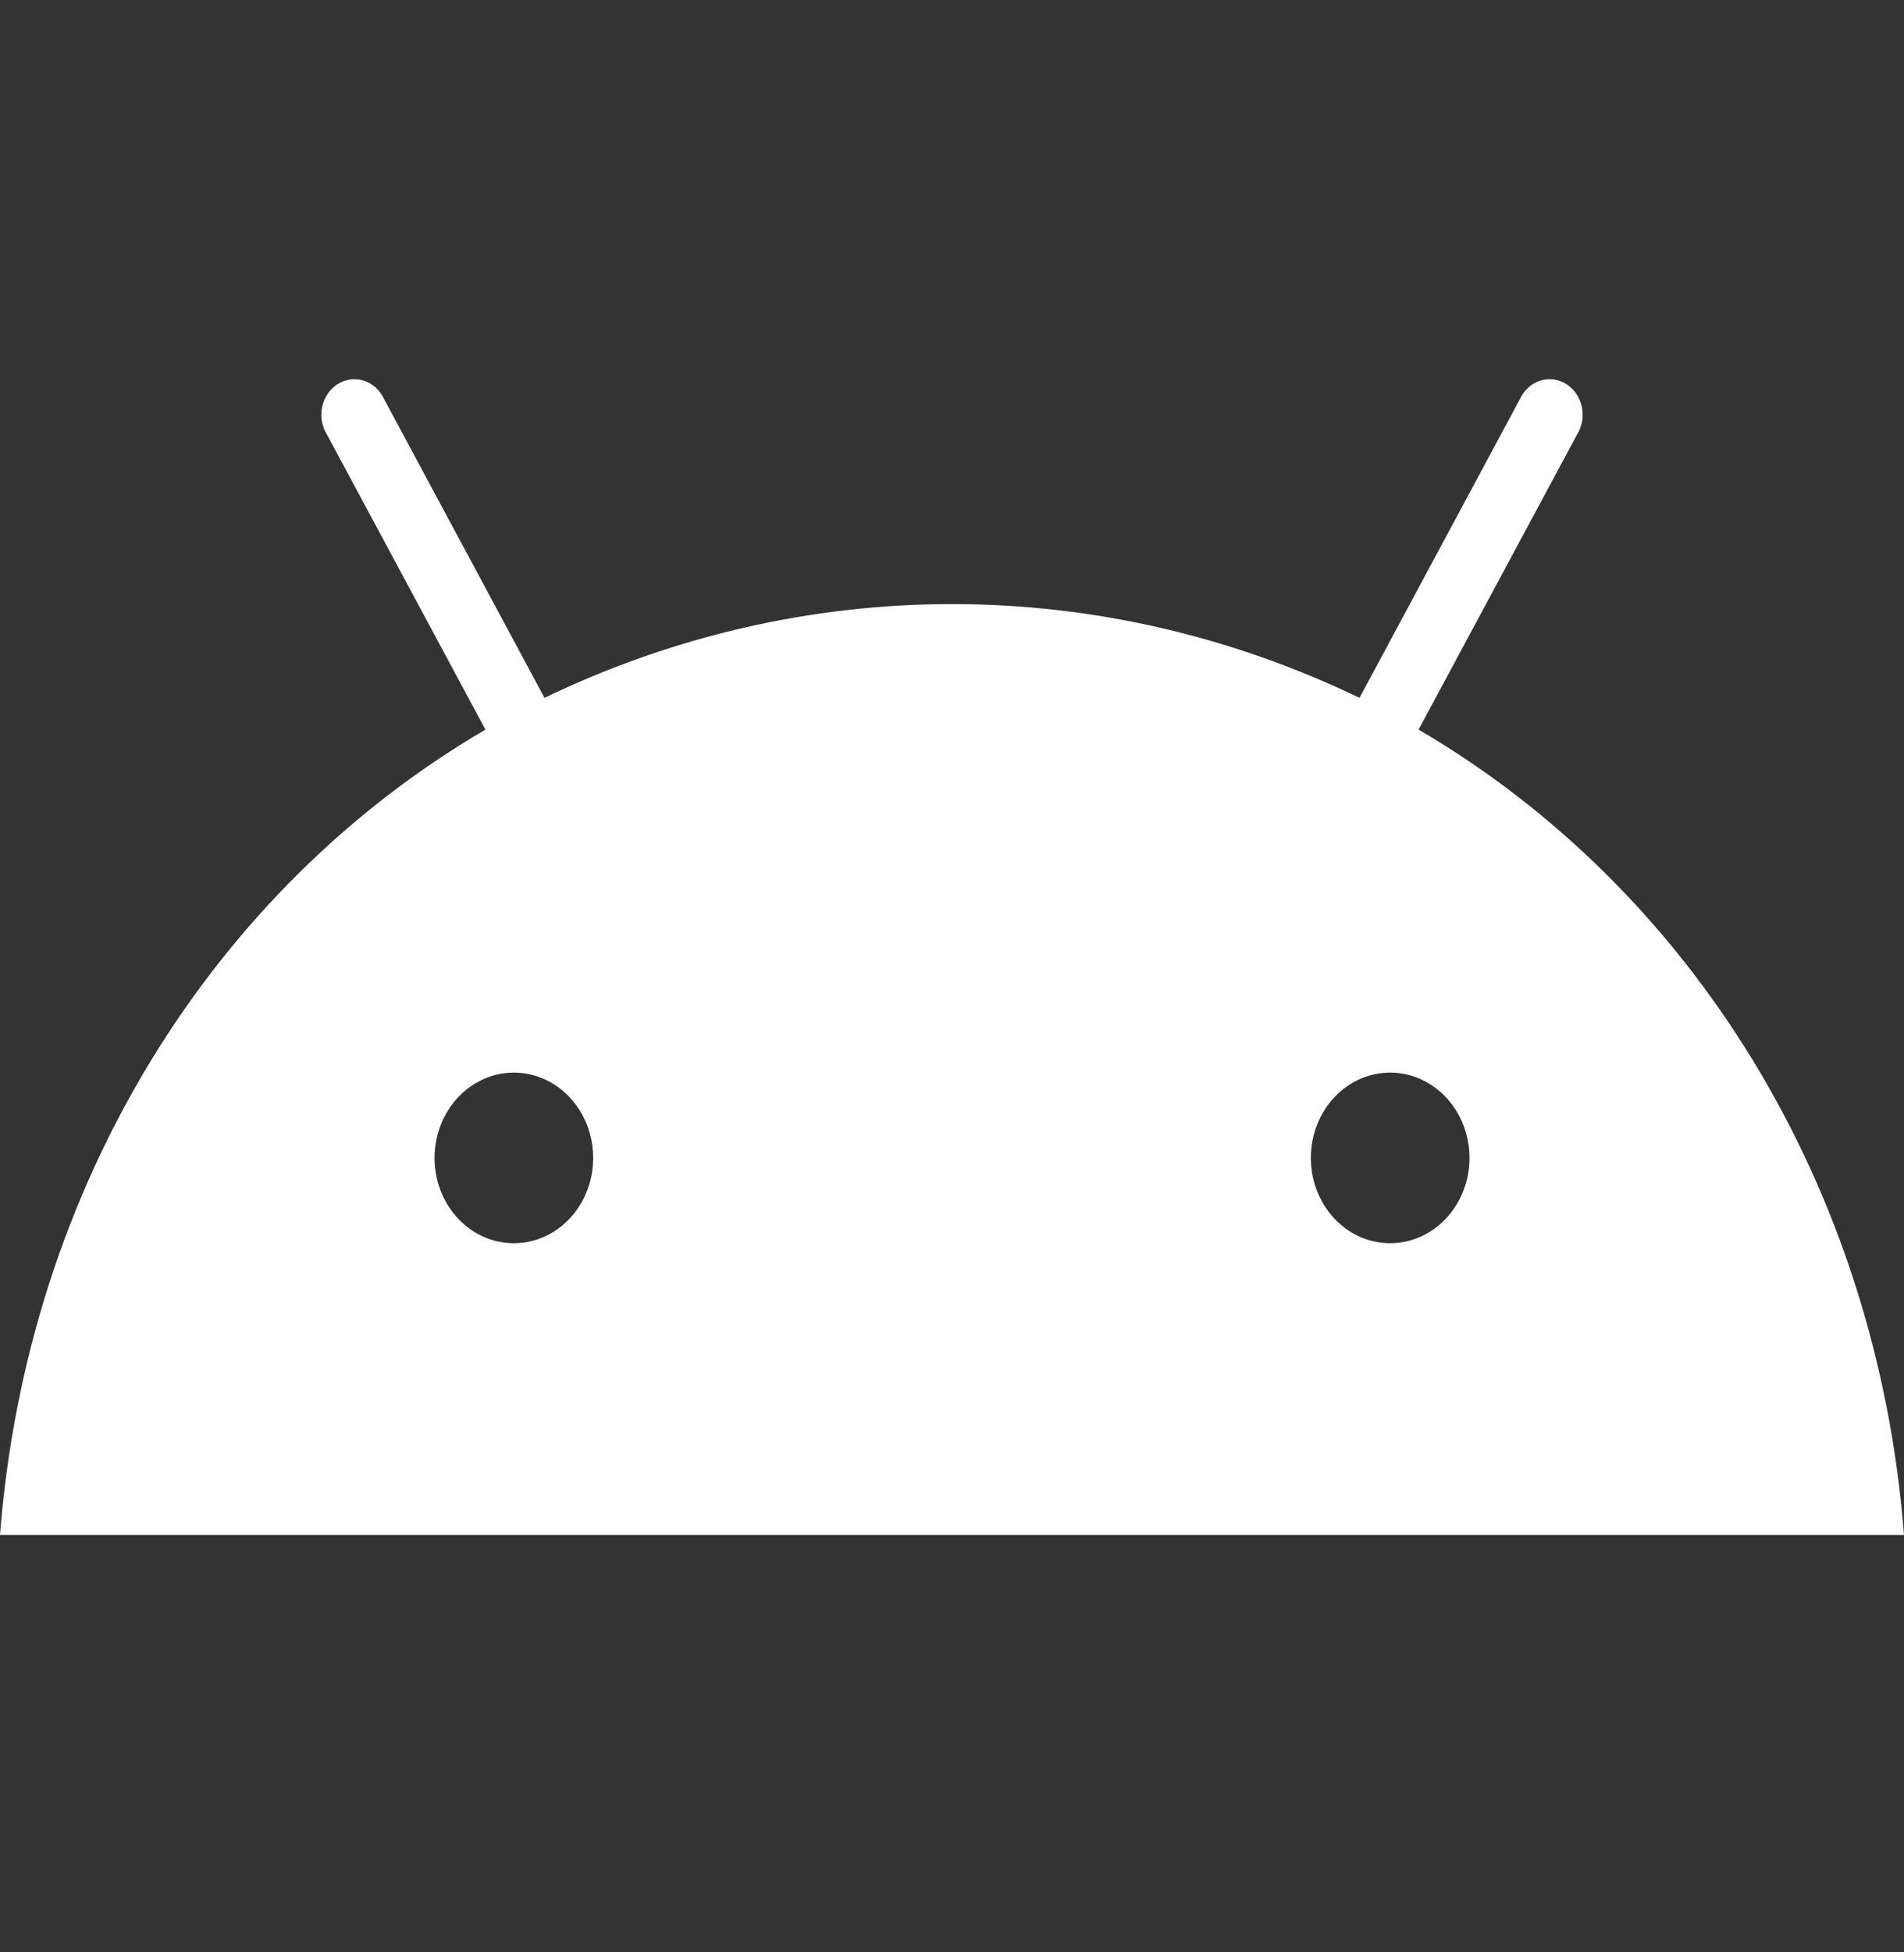 <svg width="40" height="41" viewBox="0 0 40 41" fill="none" xmlns="http://www.w3.org/2000/svg">
<rect x="0" y="0" width="40" height="41" fill="#333333" stroke="none"/>
<path d="M29.205 26.108C28.875 26.108 28.553 26.003 28.279 25.806C28.005 25.609 27.791 25.329 27.665 25.002C27.539 24.674 27.506 24.314 27.57 23.967C27.634 23.619 27.793 23.3 28.026 23.049C28.259 22.799 28.556 22.628 28.88 22.559C29.203 22.49 29.538 22.525 29.843 22.661C30.147 22.797 30.407 23.026 30.591 23.321C30.774 23.615 30.872 23.962 30.872 24.316C30.872 24.791 30.696 25.247 30.383 25.583C30.071 25.919 29.647 26.108 29.205 26.108ZM10.795 26.108C10.466 26.108 10.143 26.003 9.869 25.806C9.595 25.609 9.381 25.329 9.255 25.002C9.129 24.674 9.096 24.314 9.161 23.967C9.225 23.619 9.384 23.3 9.617 23.049C9.85 22.799 10.147 22.628 10.47 22.559C10.793 22.49 11.128 22.525 11.433 22.661C11.738 22.797 11.998 23.026 12.181 23.321C12.364 23.615 12.462 23.962 12.462 24.316C12.462 24.791 12.286 25.247 11.974 25.583C11.661 25.919 11.237 26.108 10.795 26.108ZM29.802 15.322L33.131 9.126C33.184 9.041 33.22 8.945 33.238 8.845C33.255 8.744 33.253 8.641 33.231 8.541C33.21 8.442 33.169 8.348 33.113 8.266C33.056 8.184 32.985 8.115 32.903 8.064C32.82 8.013 32.729 7.98 32.635 7.968C32.54 7.957 32.445 7.966 32.354 7.995C32.263 8.025 32.178 8.074 32.106 8.14C32.033 8.206 31.974 8.288 31.932 8.379L28.561 14.655C25.869 13.357 22.951 12.686 20 12.686C17.049 12.686 14.131 13.357 11.439 14.655L8.068 8.379C8.026 8.288 7.967 8.206 7.894 8.14C7.822 8.074 7.737 8.025 7.646 7.995C7.555 7.966 7.46 7.957 7.365 7.968C7.271 7.98 7.18 8.013 7.097 8.064C7.015 8.115 6.944 8.184 6.887 8.266C6.831 8.348 6.79 8.442 6.769 8.541C6.747 8.641 6.745 8.744 6.762 8.845C6.78 8.945 6.816 9.041 6.869 9.126L10.198 15.322C4.481 18.664 0.572 24.885 0 32.235H40C39.428 24.885 35.518 18.664 29.802 15.322Z" fill="white"/>
</svg>

